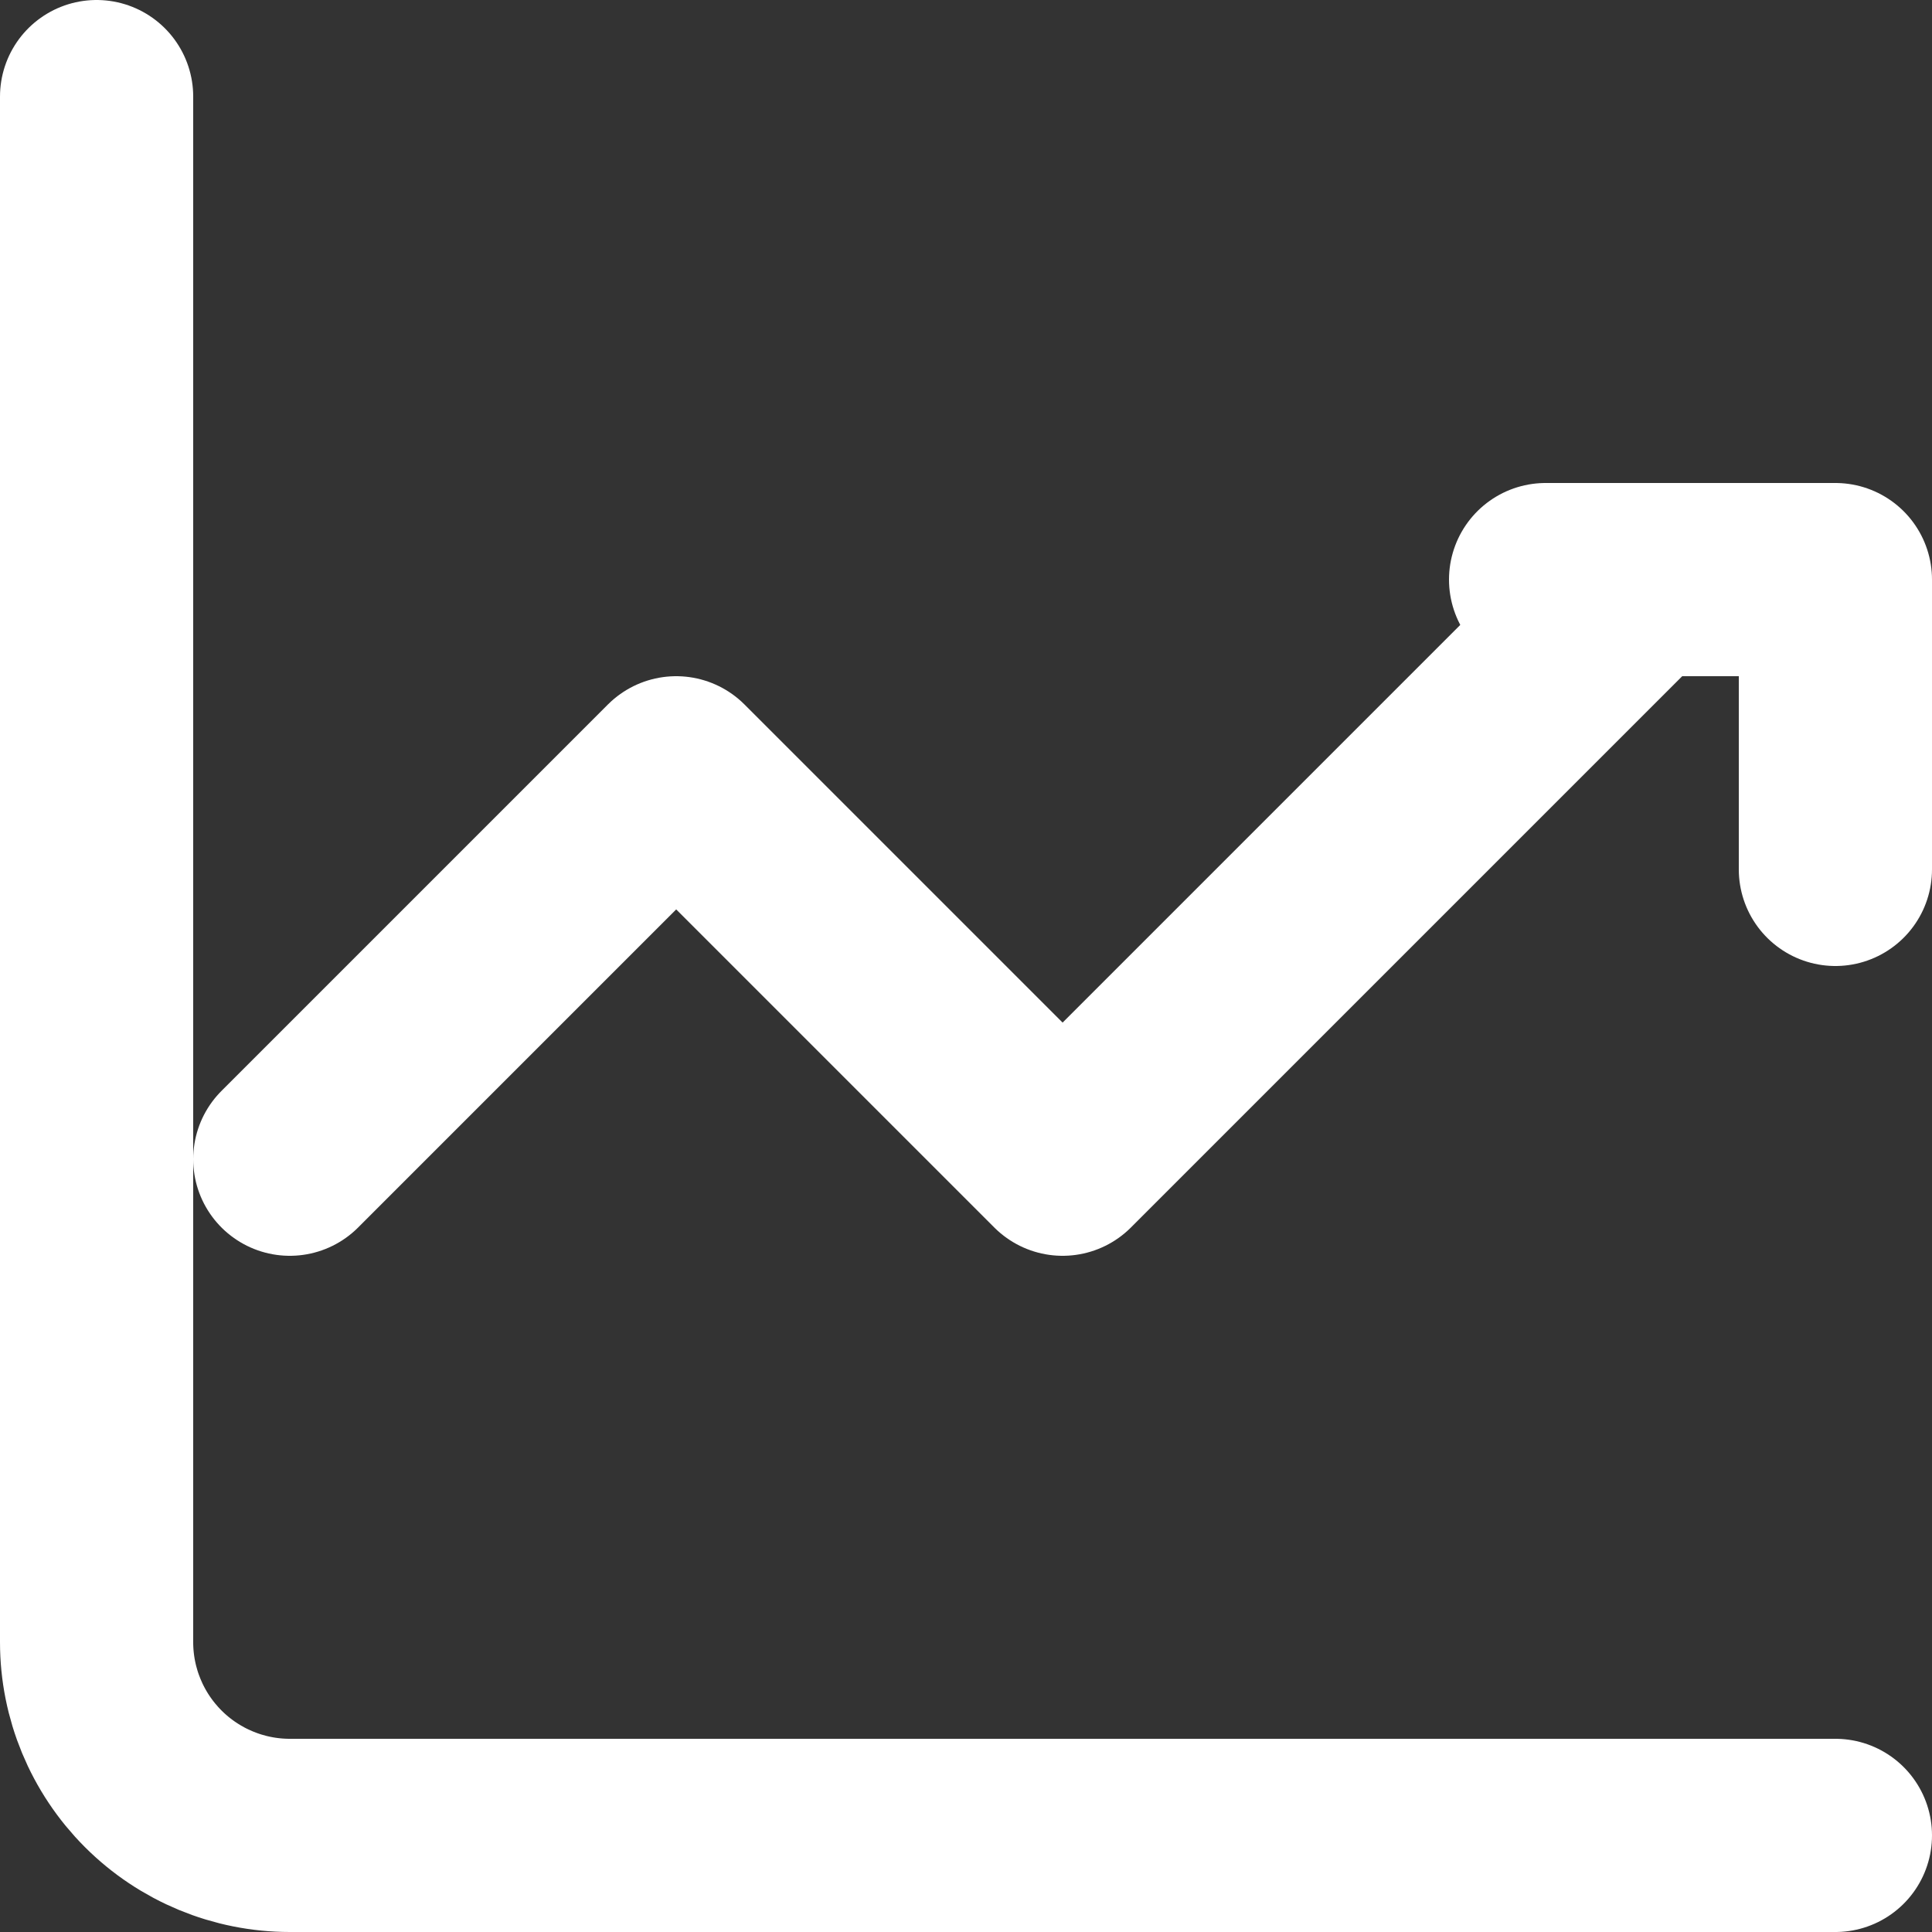 <svg width="20" height="20" viewBox="0 0 20 20" fill="none" xmlns="http://www.w3.org/2000/svg">
<rect x="0" y="0" width="20" height="20" fill="#333333" stroke="none"/>
<path d="M1 1V17C1 17.53 1.211 18.039 1.586 18.414C1.961 18.789 2.47 19 3 19H19" stroke="white" stroke-width="2" stroke-miterlimit="5.759" stroke-linecap="round" stroke-linejoin="round"/>
<path d="M3 12L7 8L11 12L17 6" stroke="white" stroke-width="2" stroke-miterlimit="5.759" stroke-linecap="round" stroke-linejoin="round"/>
<path d="M16 6H19V9" stroke="white" stroke-width="2" stroke-linecap="round" stroke-linejoin="round"/>
</svg>
